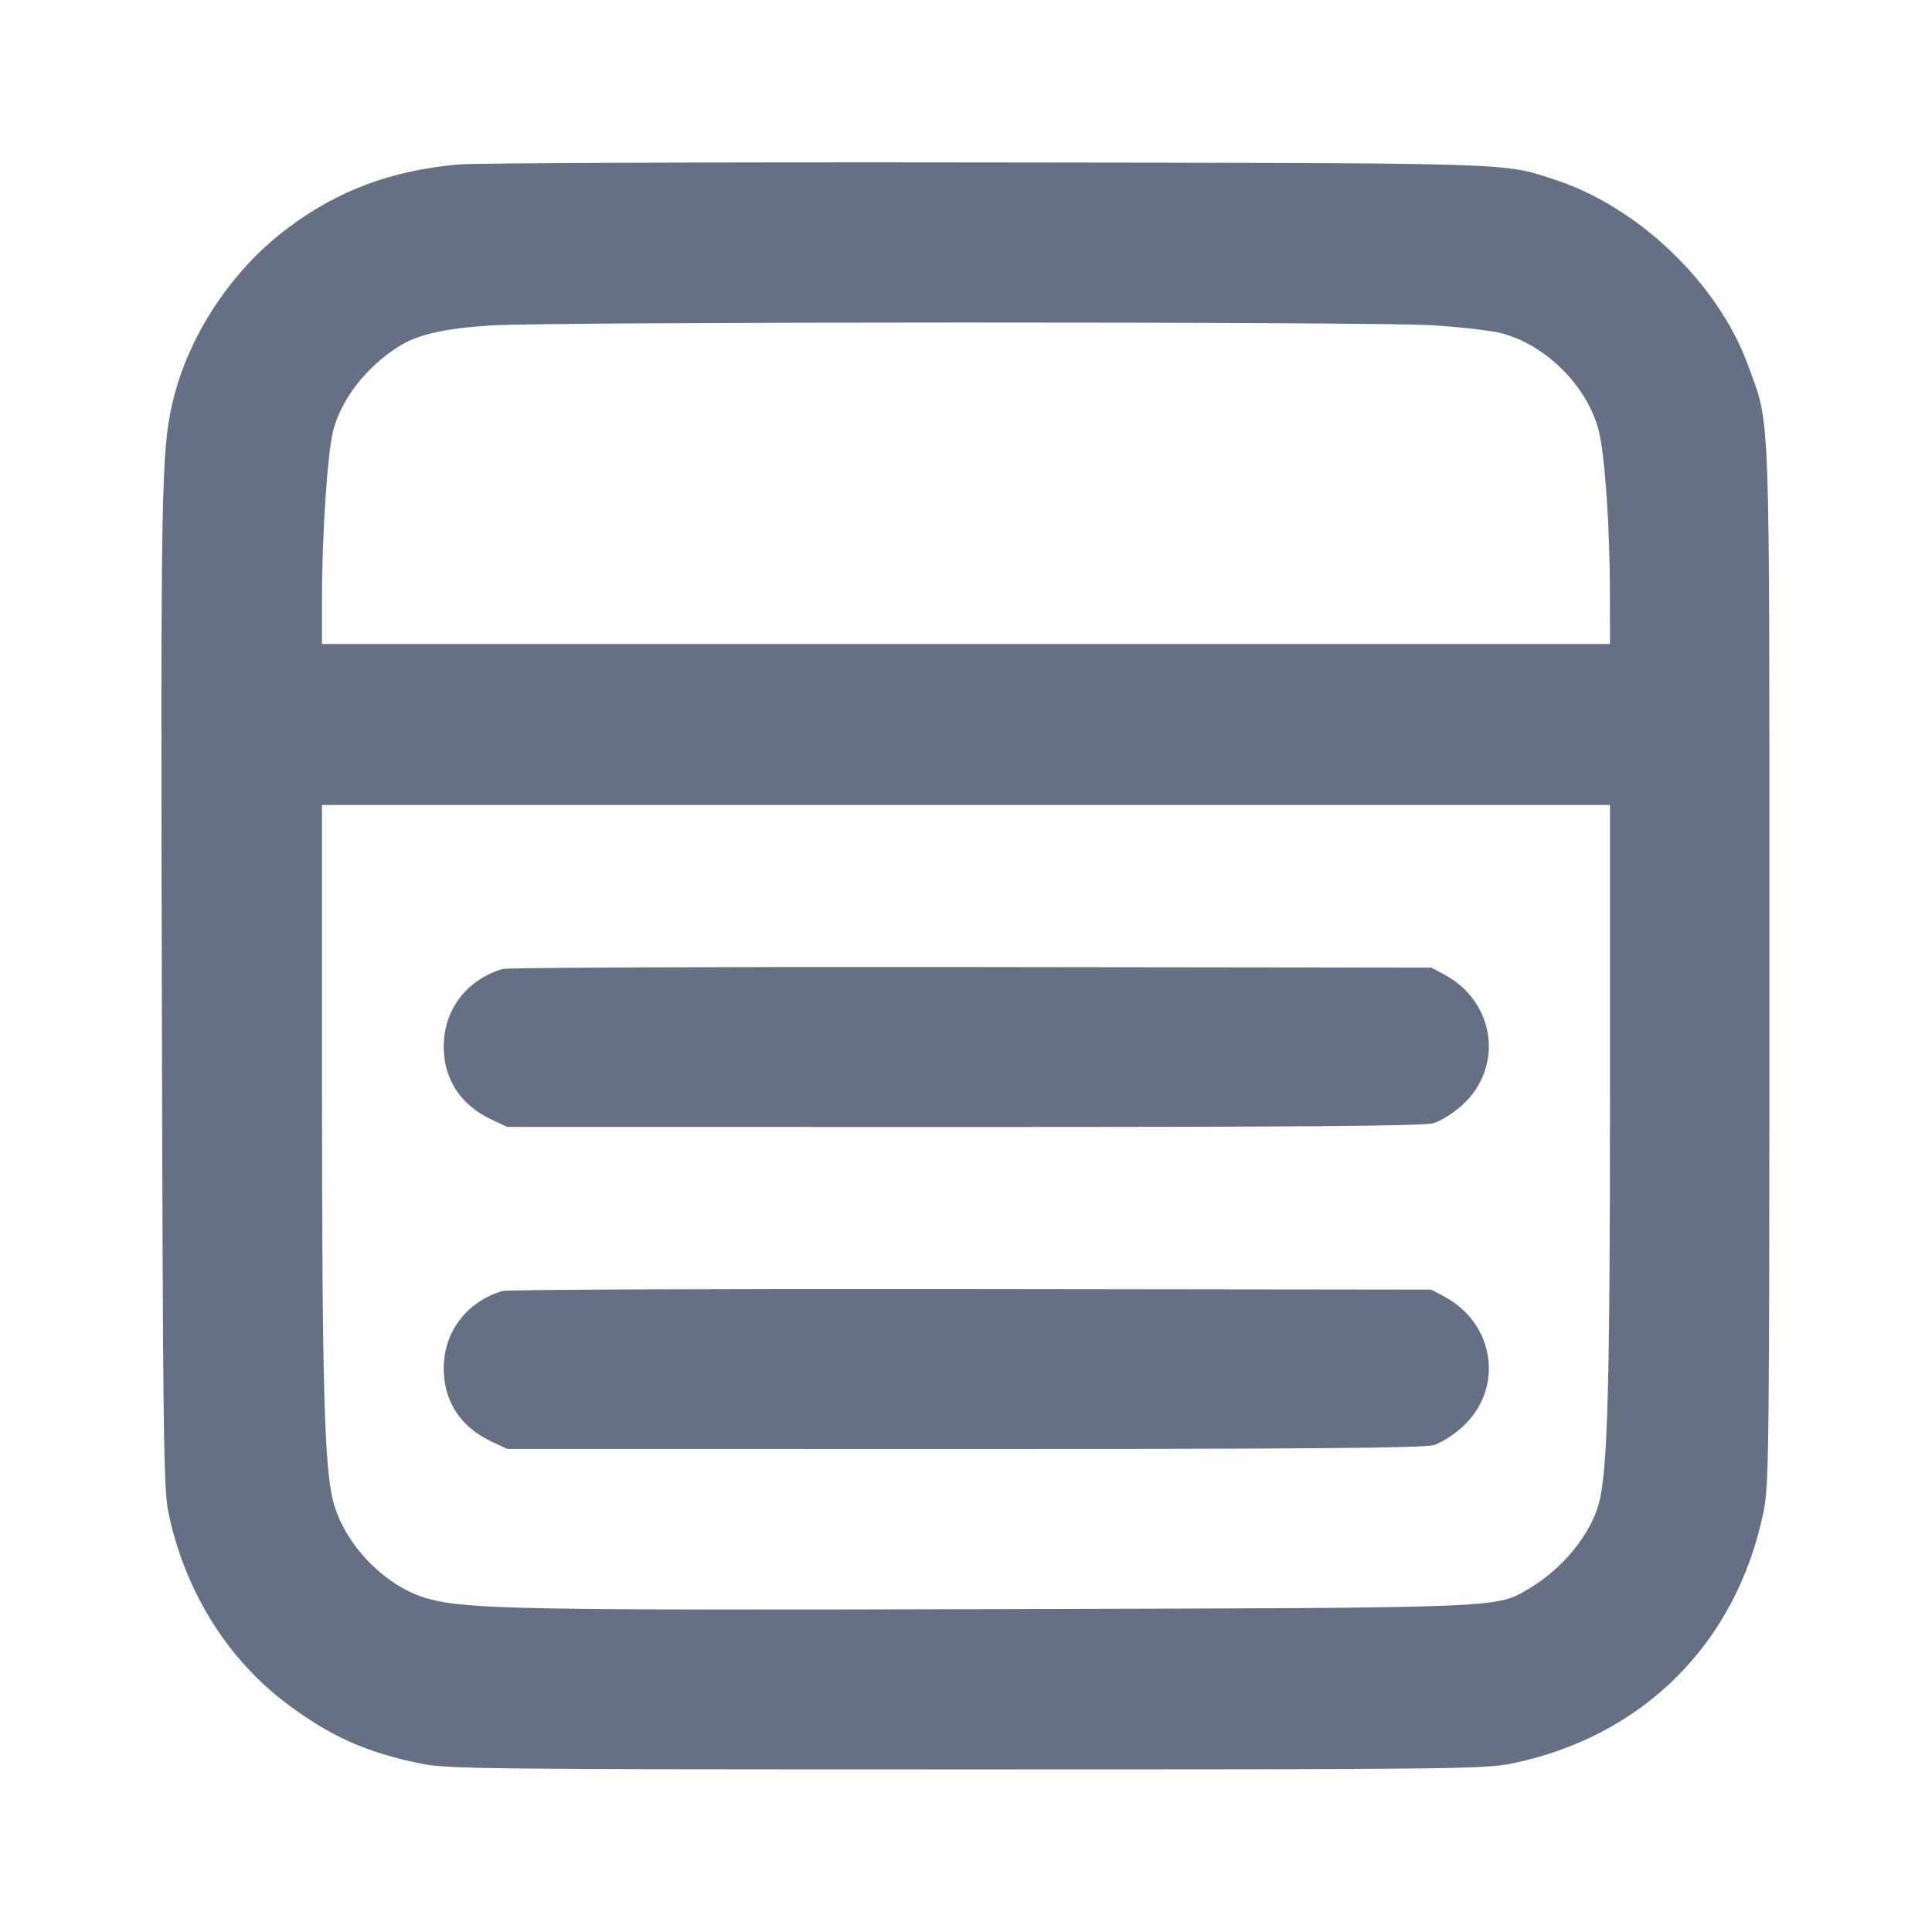 <svg width="24" height="24" fill="none" xmlns="http://www.w3.org/2000/svg"><path d="M5.692 2.043c-.839.077-1.499.324-2.126.797-.698.526-1.233 1.341-1.424 2.166-.138.595-.147 1.089-.132 7.314.014 5.55.021 6.171.082 6.467.199.969.73 1.824 1.48 2.384.539.402.985.601 1.656.737.33.067.756.072 6.772.072 6.031 0 6.441-.004 6.775-.072 1.635-.333 2.8-1.498 3.133-3.133.068-.334.072-.744.072-6.775 0-7.126.016-6.686-.263-7.456-.371-1.024-1.365-1.978-2.417-2.317-.642-.208-.406-.201-7.06-.209-3.399-.005-6.345.007-6.548.025M17.78 4.04c.352.021.743.066.87.099.555.145 1.069.659 1.21 1.21.076.294.139 1.209.139 2.021L20 8H4v-.57c.001-.806.068-1.809.14-2.084.103-.394.412-.789.819-1.046.232-.146.577-.223 1.156-.258.761-.046 10.919-.048 11.665-.002M20 13.61c0 3.589-.029 4.657-.137 5.061-.105.393-.455.821-.872 1.065-.415.243-.25.237-6.611.253-5.845.016-6.565.003-7.051-.126-.531-.141-1.048-.668-1.19-1.213-.11-.419-.138-1.474-.139-5.08V10h16v3.61M6.24 12.037c-.447.137-.728.509-.728.963 0 .405.207.724.588.905l.2.094 5.675.001c4.27 0 5.715-.012 5.834-.048.088-.026.246-.125.352-.221.525-.472.416-1.284-.218-1.624l-.163-.087-5.72-.007c-3.146-.004-5.765.007-5.82.024m0 4c-.447.137-.728.509-.728.963 0 .405.207.724.588.905l.2.094 5.675.001c4.27 0 5.715-.012 5.834-.048.088-.026.246-.125.352-.221.525-.472.416-1.284-.218-1.624l-.163-.087-5.72-.007c-3.146-.004-5.765.007-5.82.024" fill="#667085" fill-rule="evenodd"/></svg>